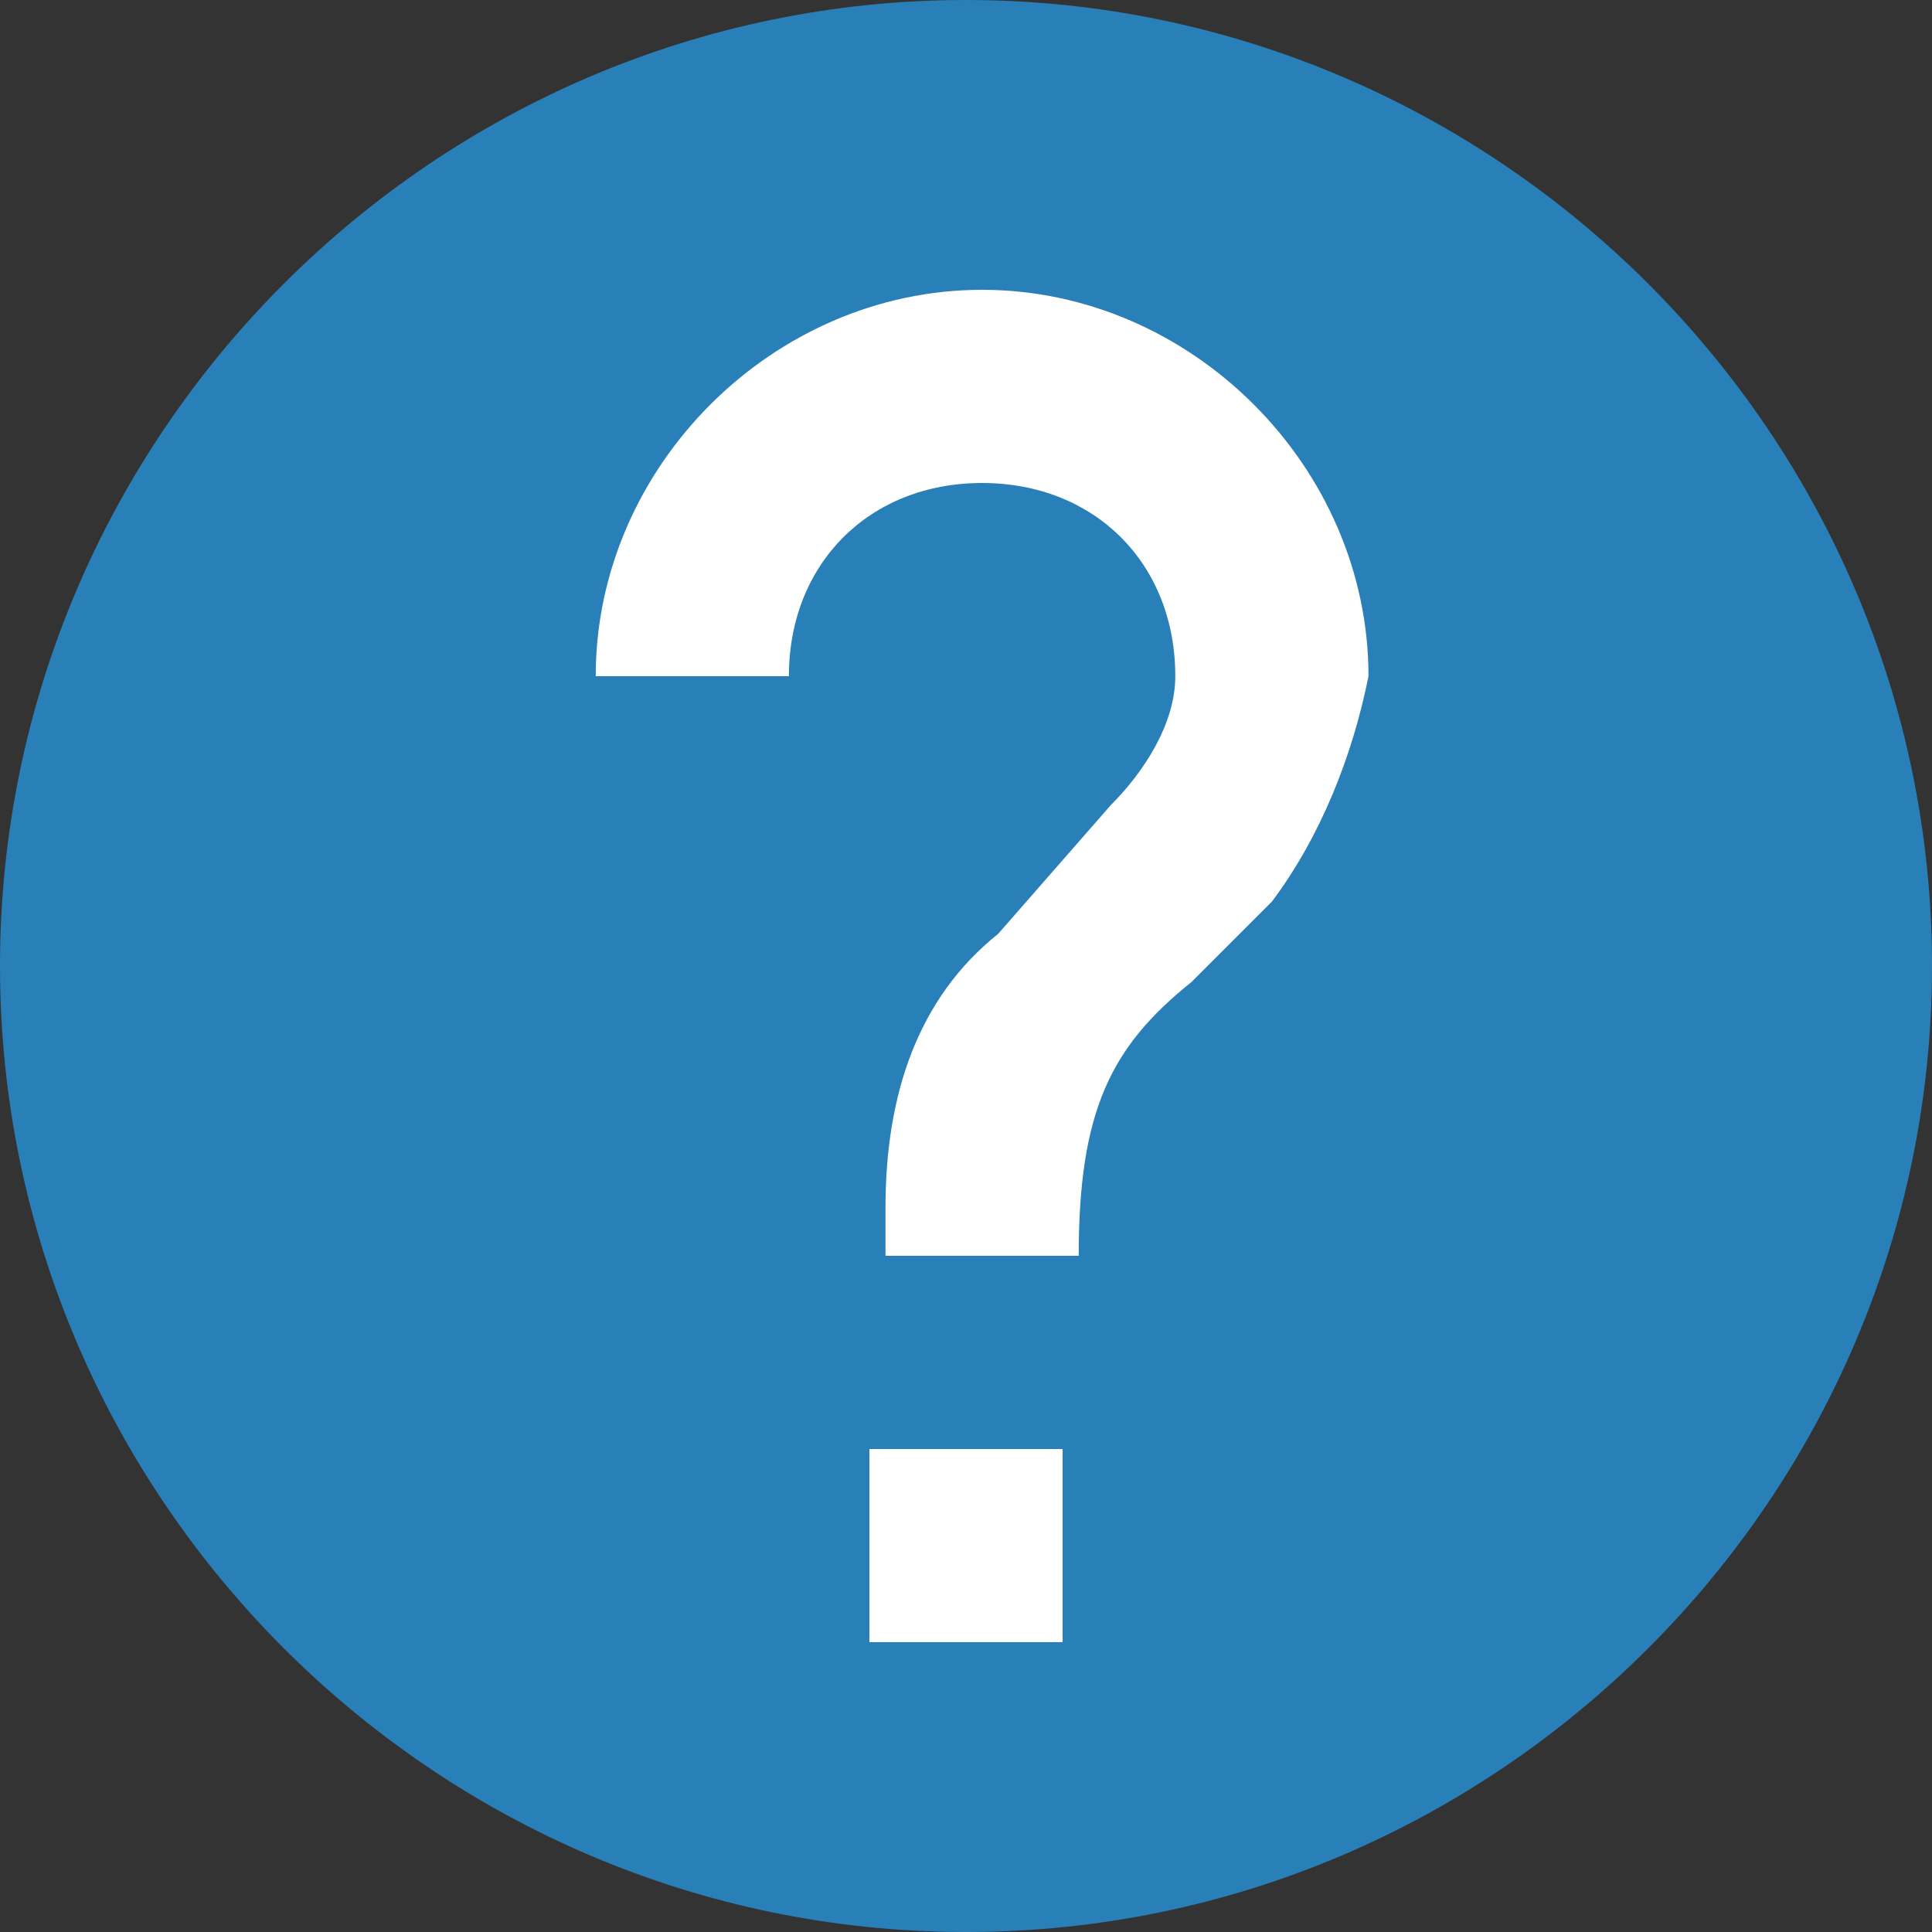 <?xml version="1.0" encoding="utf-8"?>
<!-- Generator: Adobe Illustrator 19.0.0, SVG Export Plug-In . SVG Version: 6.00 Build 0)  -->
<svg version="1.1" id="Capa_1" xmlns="http://www.w3.org/2000/svg" xmlns:xlink="http://www.w3.org/1999/xlink" x="0px" y="0px"
	 viewBox="-633 395 12 12" style="enable-background:new -633 395 12 12;" xml:space="preserve">
<rect x="-633" y="395" width="12" height="12" fill="#333333" stroke="none"/>
<style type="text/css">
	.st0{fill:#FFFFFF;}
	.st1{fill:#2980B9;}
</style>
<rect x="-630" y="396.3" class="st0" width="5.9" height="9.5"/>
<g>
	<g id="help">
		<path class="st1" d="M-627,395c-3.3,0-6,2.7-6,6s2.7,6,6,6s6-2.7,6-6S-623.7,395-627,395z M-626.4,405.2h-1.2V404h1.2V405.2z
			 M-625.1,400.6l-0.5,0.5c-0.5,0.4-0.7,0.8-0.7,1.7h-1.2v-0.3c0-0.7,0.2-1.3,0.7-1.7l0.7-0.8c0.2-0.2,0.4-0.5,0.4-0.8
			c0-0.7-0.5-1.2-1.2-1.2s-1.2,0.5-1.2,1.2h-1.2c0-1.3,1.1-2.4,2.4-2.4s2.4,1.1,2.4,2.4C-624.6,399.7-624.8,400.2-625.1,400.6z"/>
	</g>
</g>
</svg>
